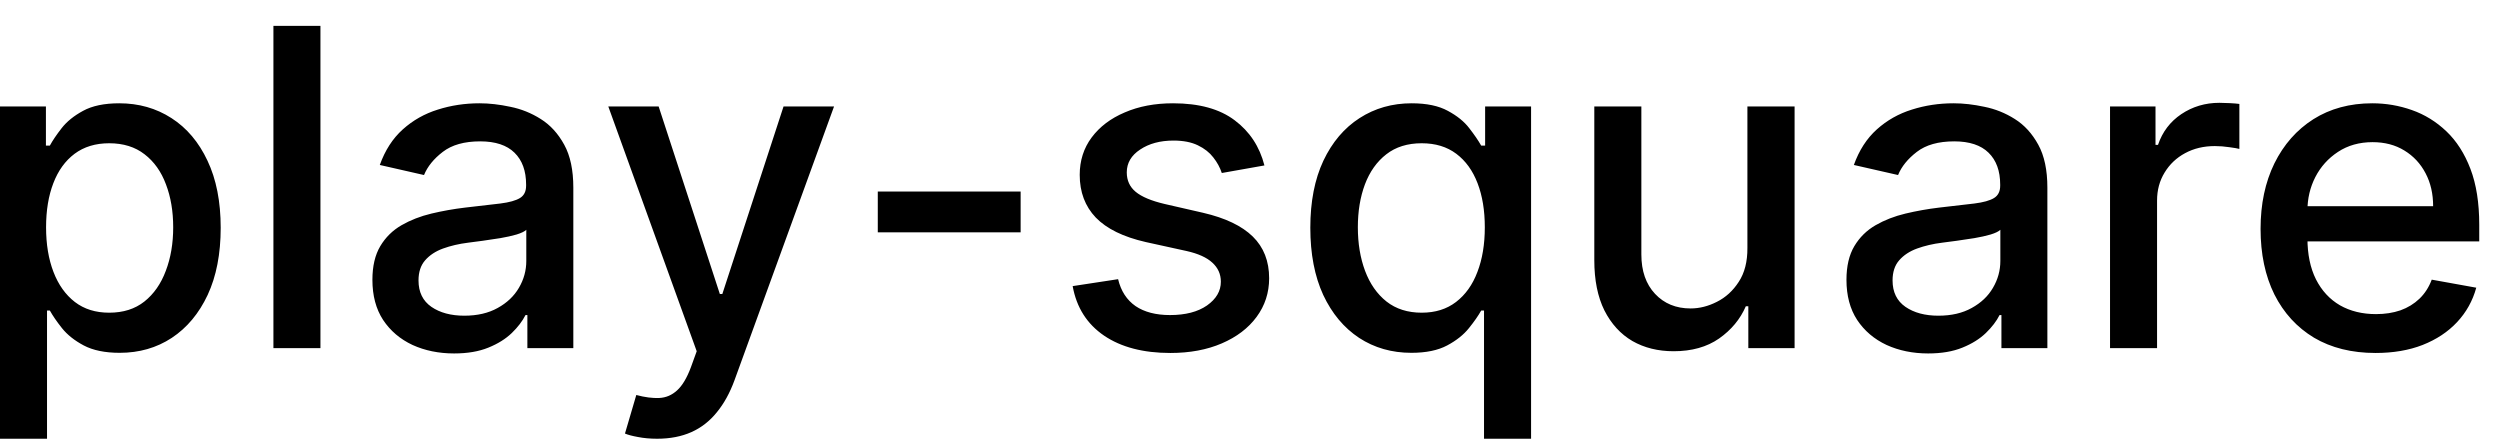 <svg width="79" height="14" viewBox="0 0 79 14" fill="none" xmlns="http://www.w3.org/2000/svg">
<path d="M-0.001 13.864V3.364H1.451V4.602H1.575C1.661 4.442 1.786 4.259 1.948 4.05C2.111 3.841 2.336 3.659 2.624 3.503C2.913 3.344 3.294 3.264 3.768 3.264C4.384 3.264 4.934 3.42 5.418 3.732C5.902 4.043 6.282 4.492 6.557 5.079C6.835 5.665 6.974 6.371 6.974 7.197C6.974 8.022 6.837 8.73 6.562 9.32C6.287 9.906 5.909 10.359 5.428 10.677C4.948 10.992 4.399 11.149 3.783 11.149C3.319 11.149 2.939 11.071 2.644 10.915C2.353 10.76 2.124 10.577 1.958 10.369C1.792 10.16 1.665 9.974 1.575 9.812H1.486V13.864H-0.001ZM1.456 7.182C1.456 7.719 1.534 8.189 1.69 8.594C1.845 8.998 2.071 9.315 2.366 9.543C2.661 9.769 3.022 9.881 3.45 9.881C3.894 9.881 4.265 9.764 4.563 9.528C4.862 9.29 5.087 8.967 5.239 8.559C5.395 8.151 5.473 7.692 5.473 7.182C5.473 6.678 5.397 6.226 5.244 5.825C5.095 5.424 4.87 5.107 4.568 4.875C4.27 4.643 3.897 4.527 3.45 4.527C3.019 4.527 2.654 4.638 2.356 4.86C2.061 5.082 1.837 5.392 1.685 5.79C1.532 6.188 1.456 6.652 1.456 7.182ZM10.126 0.818V11H8.64V0.818H10.126ZM14.348 11.169C13.865 11.169 13.427 11.079 13.036 10.901C12.645 10.718 12.335 10.455 12.106 10.11C11.881 9.765 11.768 9.343 11.768 8.842C11.768 8.411 11.851 8.057 12.017 7.778C12.183 7.5 12.406 7.28 12.688 7.117C12.97 6.955 13.285 6.832 13.633 6.749C13.981 6.666 14.335 6.603 14.697 6.56C15.154 6.507 15.525 6.464 15.81 6.431C16.095 6.395 16.302 6.337 16.432 6.257C16.561 6.178 16.625 6.048 16.625 5.869V5.835C16.625 5.4 16.503 5.064 16.258 4.825C16.016 4.587 15.654 4.467 15.174 4.467C14.673 4.467 14.279 4.578 13.991 4.8C13.706 5.019 13.508 5.263 13.399 5.531L12.002 5.213C12.168 4.749 12.41 4.375 12.728 4.089C13.049 3.801 13.419 3.592 13.836 3.463C14.254 3.33 14.693 3.264 15.154 3.264C15.459 3.264 15.782 3.301 16.123 3.374C16.468 3.443 16.79 3.572 17.088 3.761C17.39 3.95 17.636 4.22 17.829 4.572C18.021 4.92 18.117 5.372 18.117 5.929V11H16.665V9.956H16.606C16.509 10.148 16.365 10.337 16.173 10.523C15.981 10.708 15.734 10.863 15.432 10.985C15.131 11.108 14.77 11.169 14.348 11.169ZM14.672 9.976C15.083 9.976 15.434 9.895 15.726 9.732C16.021 9.57 16.244 9.358 16.397 9.096C16.553 8.831 16.631 8.547 16.631 8.246V7.261C16.578 7.314 16.475 7.364 16.322 7.411C16.173 7.454 16.002 7.492 15.81 7.525C15.618 7.555 15.431 7.583 15.248 7.609C15.066 7.633 14.914 7.652 14.791 7.669C14.503 7.705 14.239 7.767 14.001 7.853C13.765 7.939 13.576 8.063 13.434 8.226C13.295 8.385 13.225 8.597 13.225 8.862C13.225 9.23 13.361 9.509 13.633 9.697C13.904 9.883 14.251 9.976 14.672 9.976ZM20.763 13.864C20.541 13.864 20.339 13.845 20.157 13.809C19.974 13.776 19.838 13.739 19.749 13.7L20.107 12.482C20.379 12.555 20.621 12.586 20.833 12.576C21.045 12.566 21.232 12.486 21.395 12.337C21.56 12.188 21.706 11.945 21.832 11.607L22.016 11.099L19.222 3.364H20.813L22.747 9.29H22.826L24.76 3.364H26.356L23.209 12.019C23.063 12.417 22.878 12.753 22.652 13.028C22.427 13.307 22.159 13.516 21.847 13.655C21.535 13.794 21.174 13.864 20.763 13.864ZM32.252 6.053V7.341H27.738V6.053H32.252ZM39.956 5.228L38.609 5.467C38.552 5.294 38.463 5.13 38.34 4.974C38.221 4.819 38.059 4.691 37.853 4.592C37.648 4.492 37.391 4.442 37.082 4.442C36.661 4.442 36.31 4.537 36.028 4.726C35.747 4.911 35.606 5.152 35.606 5.447C35.606 5.702 35.7 5.907 35.889 6.063C36.078 6.219 36.383 6.347 36.804 6.446L38.017 6.724C38.72 6.887 39.243 7.137 39.588 7.475C39.933 7.813 40.105 8.252 40.105 8.793C40.105 9.25 39.972 9.658 39.707 10.016C39.446 10.37 39.079 10.649 38.609 10.851C38.141 11.053 37.599 11.154 36.983 11.154C36.128 11.154 35.43 10.972 34.89 10.607C34.35 10.239 34.018 9.717 33.896 9.041L35.332 8.822C35.422 9.197 35.606 9.48 35.884 9.673C36.163 9.862 36.526 9.956 36.973 9.956C37.46 9.956 37.85 9.855 38.141 9.653C38.433 9.447 38.579 9.197 38.579 8.902C38.579 8.663 38.489 8.463 38.31 8.3C38.135 8.138 37.865 8.015 37.5 7.933L36.207 7.649C35.495 7.487 34.968 7.228 34.626 6.874C34.288 6.519 34.119 6.07 34.119 5.526C34.119 5.076 34.245 4.681 34.497 4.343C34.749 4.005 35.097 3.741 35.541 3.553C35.985 3.36 36.494 3.264 37.068 3.264C37.893 3.264 38.542 3.443 39.016 3.801C39.49 4.156 39.803 4.631 39.956 5.228ZM46.895 13.864V9.812H46.806C46.716 9.974 46.587 10.16 46.418 10.369C46.252 10.577 46.023 10.76 45.732 10.915C45.44 11.071 45.062 11.149 44.598 11.149C43.982 11.149 43.431 10.992 42.948 10.677C42.467 10.359 42.089 9.906 41.814 9.32C41.542 8.73 41.406 8.022 41.406 7.197C41.406 6.371 41.544 5.665 41.819 5.079C42.097 4.492 42.479 4.043 42.962 3.732C43.446 3.42 43.995 3.264 44.608 3.264C45.082 3.264 45.463 3.344 45.752 3.503C46.043 3.659 46.269 3.841 46.428 4.05C46.59 4.259 46.716 4.442 46.806 4.602H46.93V3.364H48.382V13.864H46.895ZM44.926 9.881C45.354 9.881 45.715 9.769 46.01 9.543C46.308 9.315 46.534 8.998 46.686 8.594C46.842 8.189 46.92 7.719 46.92 7.182C46.92 6.652 46.844 6.188 46.691 5.79C46.539 5.392 46.315 5.082 46.02 4.86C45.725 4.638 45.361 4.527 44.926 4.527C44.479 4.527 44.106 4.643 43.808 4.875C43.509 5.107 43.284 5.424 43.132 5.825C42.982 6.226 42.908 6.678 42.908 7.182C42.908 7.692 42.984 8.151 43.136 8.559C43.289 8.967 43.514 9.29 43.813 9.528C44.114 9.764 44.486 9.881 44.926 9.881ZM55.218 7.833V3.364H56.709V11H55.247V9.678H55.168C54.992 10.085 54.71 10.425 54.323 10.697C53.938 10.965 53.459 11.099 52.886 11.099C52.395 11.099 51.961 10.992 51.583 10.776C51.209 10.557 50.914 10.234 50.698 9.807C50.486 9.379 50.38 8.851 50.38 8.221V3.364H51.867V8.042C51.867 8.562 52.011 8.977 52.299 9.285C52.587 9.593 52.962 9.747 53.423 9.747C53.701 9.747 53.978 9.678 54.253 9.538C54.531 9.399 54.762 9.189 54.944 8.907C55.13 8.625 55.221 8.267 55.218 7.833ZM60.929 11.169C60.445 11.169 60.007 11.079 59.616 10.901C59.225 10.718 58.915 10.455 58.686 10.11C58.461 9.765 58.348 9.343 58.348 8.842C58.348 8.411 58.431 8.057 58.597 7.778C58.763 7.5 58.986 7.28 59.268 7.117C59.55 6.955 59.865 6.832 60.213 6.749C60.561 6.666 60.915 6.603 61.277 6.56C61.734 6.507 62.105 6.464 62.39 6.431C62.675 6.395 62.883 6.337 63.012 6.257C63.141 6.178 63.206 6.048 63.206 5.869V5.835C63.206 5.4 63.083 5.064 62.838 4.825C62.596 4.587 62.234 4.467 61.754 4.467C61.253 4.467 60.859 4.578 60.571 4.8C60.286 5.019 60.088 5.263 59.979 5.531L58.582 5.213C58.748 4.749 58.99 4.375 59.308 4.089C59.629 3.801 59.999 3.592 60.416 3.463C60.834 3.33 61.273 3.264 61.734 3.264C62.039 3.264 62.362 3.301 62.703 3.374C63.048 3.443 63.37 3.572 63.668 3.761C63.97 3.95 64.216 4.22 64.409 4.572C64.601 4.92 64.697 5.372 64.697 5.929V11H63.245V9.956H63.186C63.09 10.148 62.945 10.337 62.753 10.523C62.561 10.708 62.314 10.863 62.012 10.985C61.711 11.108 61.35 11.169 60.929 11.169ZM61.252 9.976C61.663 9.976 62.014 9.895 62.306 9.732C62.601 9.57 62.825 9.358 62.977 9.096C63.133 8.831 63.211 8.547 63.211 8.246V7.261C63.158 7.314 63.055 7.364 62.902 7.411C62.753 7.454 62.583 7.492 62.39 7.525C62.198 7.555 62.011 7.583 61.828 7.609C61.646 7.633 61.494 7.652 61.371 7.669C61.083 7.705 60.819 7.767 60.581 7.853C60.345 7.939 60.156 8.063 60.014 8.226C59.875 8.385 59.805 8.597 59.805 8.862C59.805 9.23 59.941 9.509 60.213 9.697C60.484 9.883 60.831 9.976 61.252 9.976ZM66.677 11V3.364H68.114V4.577H68.193C68.333 4.166 68.578 3.843 68.929 3.607C69.284 3.369 69.685 3.249 70.132 3.249C70.225 3.249 70.335 3.253 70.46 3.259C70.59 3.266 70.691 3.274 70.764 3.284V4.706C70.704 4.689 70.598 4.671 70.445 4.651C70.293 4.628 70.141 4.616 69.988 4.616C69.637 4.616 69.324 4.691 69.049 4.84C68.777 4.986 68.561 5.19 68.402 5.452C68.243 5.71 68.163 6.005 68.163 6.337V11H66.677ZM75.068 11.154C74.316 11.154 73.668 10.993 73.124 10.672C72.584 10.347 72.166 9.891 71.871 9.305C71.579 8.715 71.434 8.024 71.434 7.232C71.434 6.449 71.579 5.76 71.871 5.163C72.166 4.567 72.577 4.101 73.104 3.766C73.634 3.432 74.254 3.264 74.963 3.264C75.394 3.264 75.812 3.335 76.216 3.478C76.621 3.62 76.984 3.844 77.305 4.149C77.626 4.454 77.88 4.85 78.066 5.337C78.251 5.821 78.344 6.41 78.344 7.102V7.629H72.274V6.516H76.887C76.887 6.125 76.808 5.778 76.649 5.477C76.49 5.172 76.266 4.931 75.978 4.756C75.693 4.58 75.358 4.492 74.973 4.492C74.556 4.492 74.191 4.595 73.88 4.8C73.571 5.003 73.333 5.268 73.164 5.596C72.998 5.921 72.915 6.274 72.915 6.655V7.525C72.915 8.035 73.005 8.469 73.184 8.827C73.366 9.185 73.619 9.459 73.944 9.648C74.269 9.833 74.649 9.926 75.083 9.926C75.365 9.926 75.621 9.886 75.853 9.807C76.085 9.724 76.286 9.601 76.455 9.439C76.624 9.277 76.753 9.076 76.843 8.837L78.25 9.091C78.137 9.505 77.935 9.868 77.643 10.18C77.355 10.488 76.992 10.728 76.554 10.901C76.12 11.07 75.625 11.154 75.068 11.154Z" fill="black"/>
</svg>
